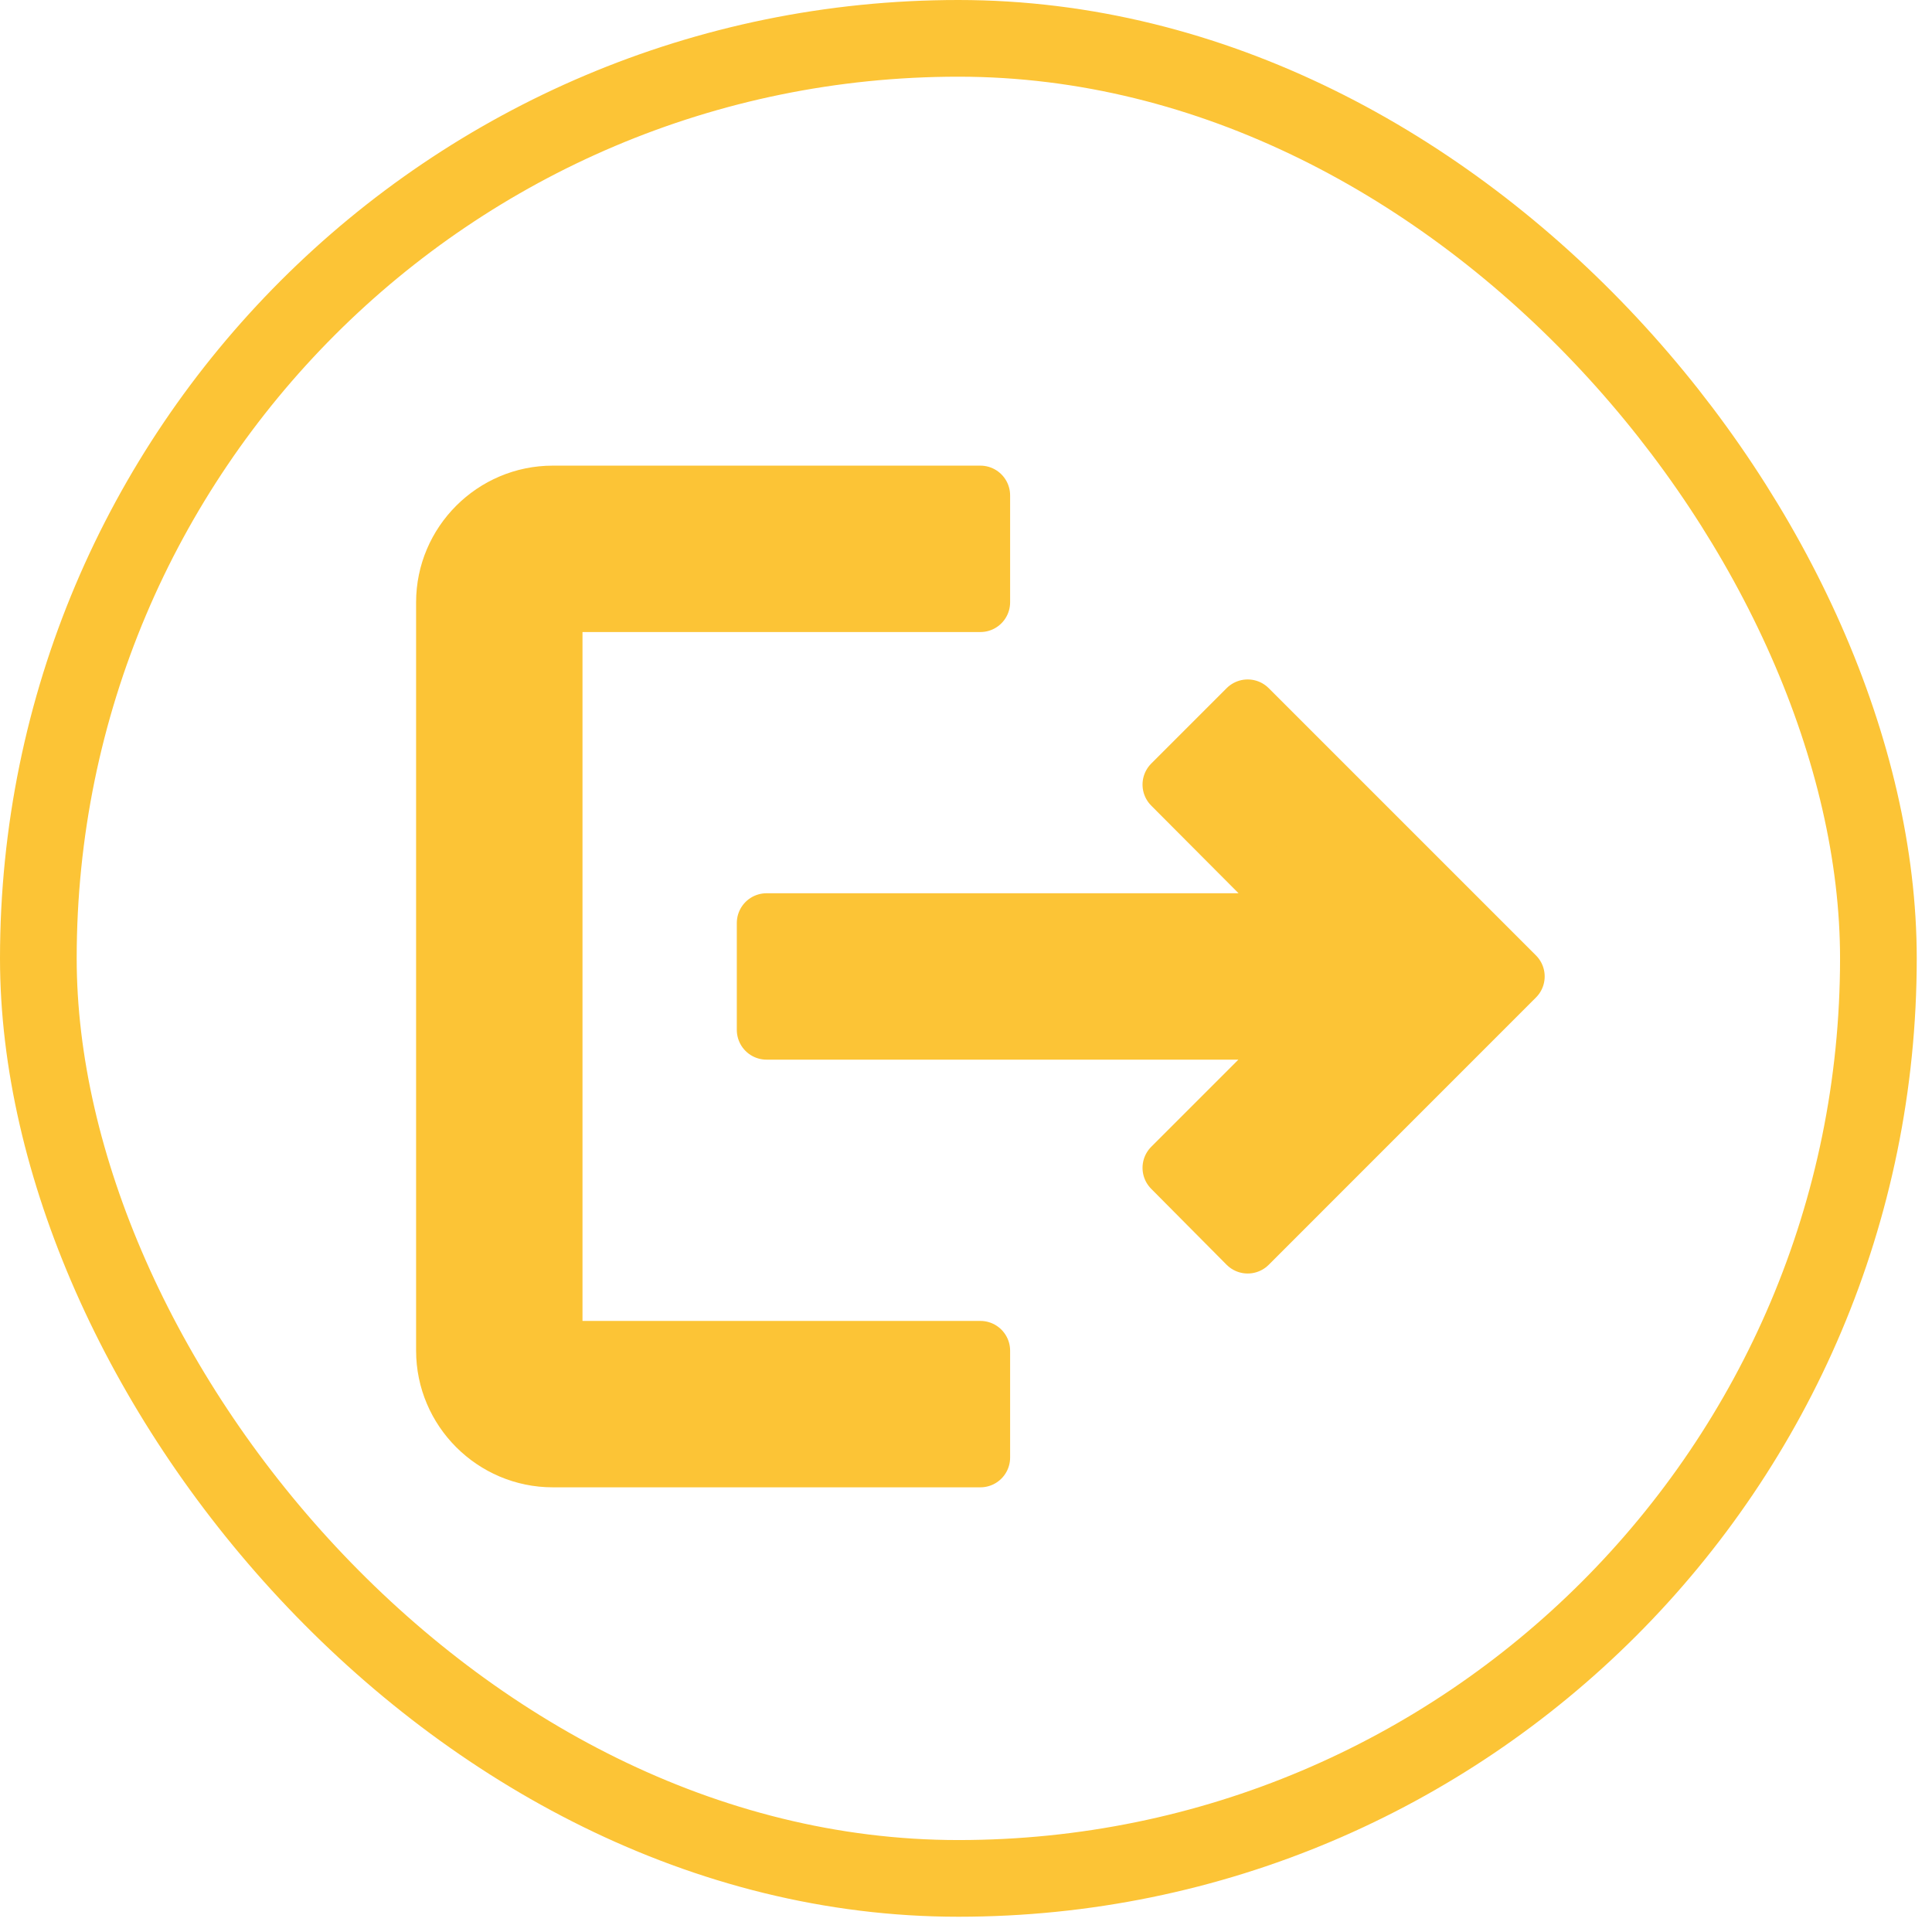 <svg xmlns="http://www.w3.org/2000/svg" width="39" height="39" viewBox="0 0 39 39" fill="none">
  <rect x="0.774" y="0.774" width="37.144" height="37.144" rx="18.572" stroke="#FCC436" stroke-width="1.548"/>
  <path d="M25.186 14.316L23.664 15.838L26.448 18.632H15.474V20.79H26.448L23.664 23.574L25.186 25.107L30.581 19.711L25.186 14.316ZM11.158 12.158H19.79V10H11.158C9.971 10 9 10.971 9 12.158V27.265C9 28.452 9.971 29.423 11.158 29.423H19.79V27.265H11.158V12.158Z" fill="#FCC436" stroke="#FCC436" stroke-width="1.201" stroke-linejoin="round"/>
</svg>